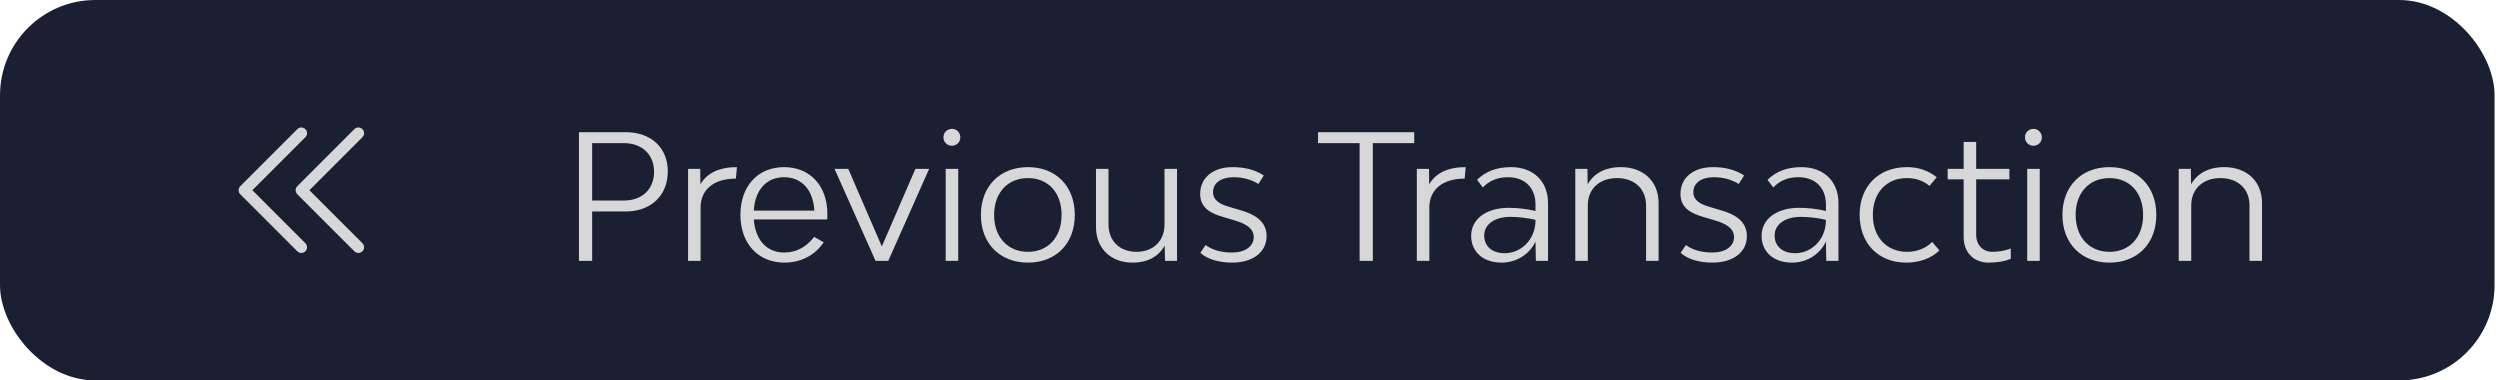 <svg width="230" height="35" viewBox="0 0 230 35" fill="none" xmlns="http://www.w3.org/2000/svg">
<rect width="229.5" height="35" rx="8.776" fill="#1B1F32"/>
<path d="M27.353 17.129L32.6 11.882C32.699 11.783 32.832 11.728 32.972 11.728C33.111 11.728 33.244 11.783 33.343 11.882C33.441 11.98 33.497 12.114 33.497 12.253C33.497 12.392 33.441 12.526 33.343 12.624L28.466 17.5L33.343 22.377C33.441 22.475 33.497 22.609 33.497 22.748C33.497 22.887 33.441 23.021 33.343 23.119C33.244 23.218 33.111 23.273 32.972 23.273C32.832 23.273 32.699 23.218 32.6 23.119L27.353 17.872C27.304 17.823 27.265 17.765 27.239 17.701C27.212 17.638 27.199 17.569 27.199 17.5C27.199 17.431 27.212 17.363 27.239 17.299C27.265 17.236 27.304 17.178 27.353 17.129ZM22.105 17.872L27.353 23.119C27.451 23.218 27.585 23.273 27.724 23.273C27.863 23.273 27.997 23.218 28.095 23.119C28.194 23.021 28.249 22.887 28.249 22.748C28.249 22.609 28.194 22.475 28.095 22.377L23.218 17.5L28.095 12.624C28.194 12.526 28.249 12.392 28.249 12.253C28.249 12.114 28.194 11.98 28.095 11.882C27.997 11.783 27.863 11.728 27.724 11.728C27.585 11.728 27.451 11.783 27.353 11.882L22.105 17.129C22.056 17.178 22.018 17.236 21.991 17.299C21.965 17.363 21.951 17.431 21.951 17.5C21.951 17.569 21.965 17.638 21.991 17.701C22.018 17.765 22.056 17.823 22.105 17.872Z" fill="#D7D7D7"/>
<path d="M57.566 12.16C59.902 12.16 61.438 13.6 61.438 15.76C61.438 17.984 59.886 19.456 57.566 19.456H54.478V24H53.262V12.16H57.566ZM57.406 18.448C59.086 18.448 60.174 17.392 60.174 15.808C60.174 14.224 59.07 13.168 57.406 13.168H54.478V18.448H57.406ZM64.438 16.96C65.046 15.904 66.182 15.376 67.798 15.376L67.702 16.432C65.638 16.432 64.454 17.472 64.454 19.088V24H63.302V15.536H64.422L64.438 16.96ZM76.117 19.664C76.117 19.808 76.117 20.064 76.101 20.192H69.349C69.493 22.032 70.485 23.232 72.165 23.232C73.301 23.232 74.245 22.672 74.901 21.792L75.781 22.288C74.965 23.504 73.669 24.16 72.165 24.16C69.749 24.16 68.117 22.4 68.117 19.76C68.117 17.136 69.717 15.376 72.133 15.376C74.517 15.376 76.117 17.088 76.117 19.664ZM72.133 16.304C70.501 16.304 69.461 17.488 69.349 19.376H74.917C74.821 17.488 73.765 16.304 72.133 16.304ZM80.552 24L76.776 15.536H78.04L81.128 22.672L84.216 15.536H85.48L81.72 24H80.552ZM87.581 13.408C87.133 13.408 86.797 13.072 86.797 12.64C86.797 12.192 87.133 11.856 87.581 11.856C88.013 11.856 88.349 12.192 88.349 12.64C88.349 13.072 88.013 13.408 87.581 13.408ZM87.005 24V15.536H88.157V24H87.005ZM94.578 24.16C91.986 24.16 90.242 22.4 90.242 19.776C90.242 17.136 91.986 15.376 94.578 15.376C97.154 15.376 98.882 17.136 98.882 19.776C98.882 22.4 97.154 24.16 94.578 24.16ZM94.578 23.168C96.434 23.168 97.666 21.808 97.666 19.776C97.666 17.728 96.434 16.384 94.578 16.384C92.706 16.384 91.458 17.728 91.458 19.776C91.458 21.808 92.706 23.168 94.578 23.168ZM107.134 15.536H108.286V24H107.182L107.15 22.592C106.606 23.584 105.614 24.16 104.19 24.16C102.174 24.16 100.83 22.832 100.83 20.88V15.536H101.982V20.656C101.982 22.16 103.006 23.168 104.558 23.168C106.11 23.168 107.134 22.16 107.134 20.656V15.536ZM113.343 24.16C112.143 24.16 111.087 23.856 110.431 23.264L110.911 22.544C111.615 23.056 112.463 23.232 113.343 23.232C114.543 23.232 115.343 22.672 115.343 21.808C115.343 21.008 114.591 20.56 113.567 20.272L112.655 20C111.327 19.632 110.415 19.104 110.415 17.84C110.415 16.352 111.599 15.376 113.391 15.376C114.527 15.376 115.455 15.616 116.271 16.144L115.775 16.928C115.055 16.48 114.287 16.304 113.471 16.304C112.351 16.304 111.599 16.832 111.599 17.664C111.599 18.448 112.255 18.8 113.167 19.056L114.079 19.328C115.359 19.68 116.527 20.32 116.527 21.712C116.527 23.184 115.295 24.16 113.343 24.16ZM130.108 12.16V13.168H126.3V24H125.084V13.168H121.26V12.16H130.108ZM131.485 16.96C132.093 15.904 133.229 15.376 134.845 15.376L134.749 16.432C132.685 16.432 131.501 17.472 131.501 19.088V24H130.349V15.536H131.469L131.485 16.96ZM139.011 15.376C141.075 15.376 142.419 16.688 142.419 18.672V24H141.299L141.267 22.224C140.675 23.456 139.475 24.16 138.131 24.16C136.467 24.16 135.347 23.184 135.347 21.696C135.347 20.16 136.723 19.12 138.803 19.12C139.587 19.12 140.467 19.216 141.267 19.408V18.816C141.267 17.28 140.291 16.304 138.739 16.304C137.731 16.304 137.011 16.64 136.419 17.248L135.891 16.544C136.659 15.792 137.651 15.376 139.011 15.376ZM138.451 23.296C139.795 23.296 141.267 22.192 141.267 20.224C140.515 20.048 139.683 19.952 138.947 19.952C137.507 19.952 136.547 20.64 136.547 21.664C136.547 22.656 137.267 23.296 138.451 23.296ZM149.119 15.376C151.199 15.376 152.591 16.688 152.591 18.672V24H151.439V18.896C151.439 17.376 150.367 16.384 148.767 16.384C147.151 16.384 146.079 17.376 146.079 18.896V24H144.927V15.536H146.047L146.063 16.96C146.623 15.968 147.647 15.376 149.119 15.376ZM157.531 24.16C156.331 24.16 155.275 23.856 154.619 23.264L155.099 22.544C155.803 23.056 156.651 23.232 157.531 23.232C158.731 23.232 159.531 22.672 159.531 21.808C159.531 21.008 158.779 20.56 157.755 20.272L156.843 20C155.515 19.632 154.603 19.104 154.603 17.84C154.603 16.352 155.787 15.376 157.579 15.376C158.715 15.376 159.643 15.616 160.459 16.144L159.963 16.928C159.243 16.48 158.475 16.304 157.659 16.304C156.539 16.304 155.787 16.832 155.787 17.664C155.787 18.448 156.443 18.8 157.355 19.056L158.267 19.328C159.547 19.68 160.715 20.32 160.715 21.712C160.715 23.184 159.483 24.16 157.531 24.16ZM165.73 15.376C167.794 15.376 169.138 16.688 169.138 18.672V24H168.018L167.986 22.224C167.394 23.456 166.194 24.16 164.85 24.16C163.186 24.16 162.066 23.184 162.066 21.696C162.066 20.16 163.442 19.12 165.522 19.12C166.306 19.12 167.186 19.216 167.986 19.408V18.816C167.986 17.28 167.01 16.304 165.458 16.304C164.45 16.304 163.73 16.64 163.138 17.248L162.61 16.544C163.378 15.792 164.37 15.376 165.73 15.376ZM165.17 23.296C166.514 23.296 167.986 22.192 167.986 20.224C167.234 20.048 166.402 19.952 165.666 19.952C164.226 19.952 163.266 20.64 163.266 21.664C163.266 22.656 163.986 23.296 165.17 23.296ZM175.374 24.16C172.814 24.16 171.086 22.4 171.086 19.76C171.086 17.136 172.83 15.376 175.438 15.376C176.526 15.376 177.406 15.696 178.174 16.304L177.518 17.104C176.91 16.608 176.254 16.384 175.438 16.384C173.55 16.384 172.302 17.728 172.302 19.776C172.302 21.808 173.566 23.168 175.454 23.168C176.334 23.168 177.166 22.864 177.758 22.256L178.43 23.04C177.662 23.776 176.59 24.16 175.374 24.16ZM183.296 23.168C183.888 23.168 184.448 23.072 184.992 22.864V23.808C184.432 24.048 183.744 24.16 182.944 24.16C181.584 24.16 180.656 23.216 180.656 21.824V16.496H179.184V15.536H180.656V13.056H181.808V15.536H184.864V16.496H181.808V21.6C181.808 22.528 182.416 23.168 183.296 23.168ZM187.081 13.408C186.633 13.408 186.297 13.072 186.297 12.64C186.297 12.192 186.633 11.856 187.081 11.856C187.513 11.856 187.849 12.192 187.849 12.64C187.849 13.072 187.513 13.408 187.081 13.408ZM186.505 24V15.536H187.657V24H186.505ZM194.078 24.16C191.486 24.16 189.742 22.4 189.742 19.776C189.742 17.136 191.486 15.376 194.078 15.376C196.654 15.376 198.382 17.136 198.382 19.776C198.382 22.4 196.654 24.16 194.078 24.16ZM194.078 23.168C195.934 23.168 197.166 21.808 197.166 19.776C197.166 17.728 195.934 16.384 194.078 16.384C192.206 16.384 190.958 17.728 190.958 19.776C190.958 21.808 192.206 23.168 194.078 23.168ZM204.634 15.376C206.714 15.376 208.106 16.688 208.106 18.672V24H206.954V18.896C206.954 17.376 205.882 16.384 204.282 16.384C202.666 16.384 201.594 17.376 201.594 18.896V24H200.442V15.536H201.562L201.578 16.96C202.138 15.968 203.162 15.376 204.634 15.376Z" fill="#D7D7D7"/>
</svg>

